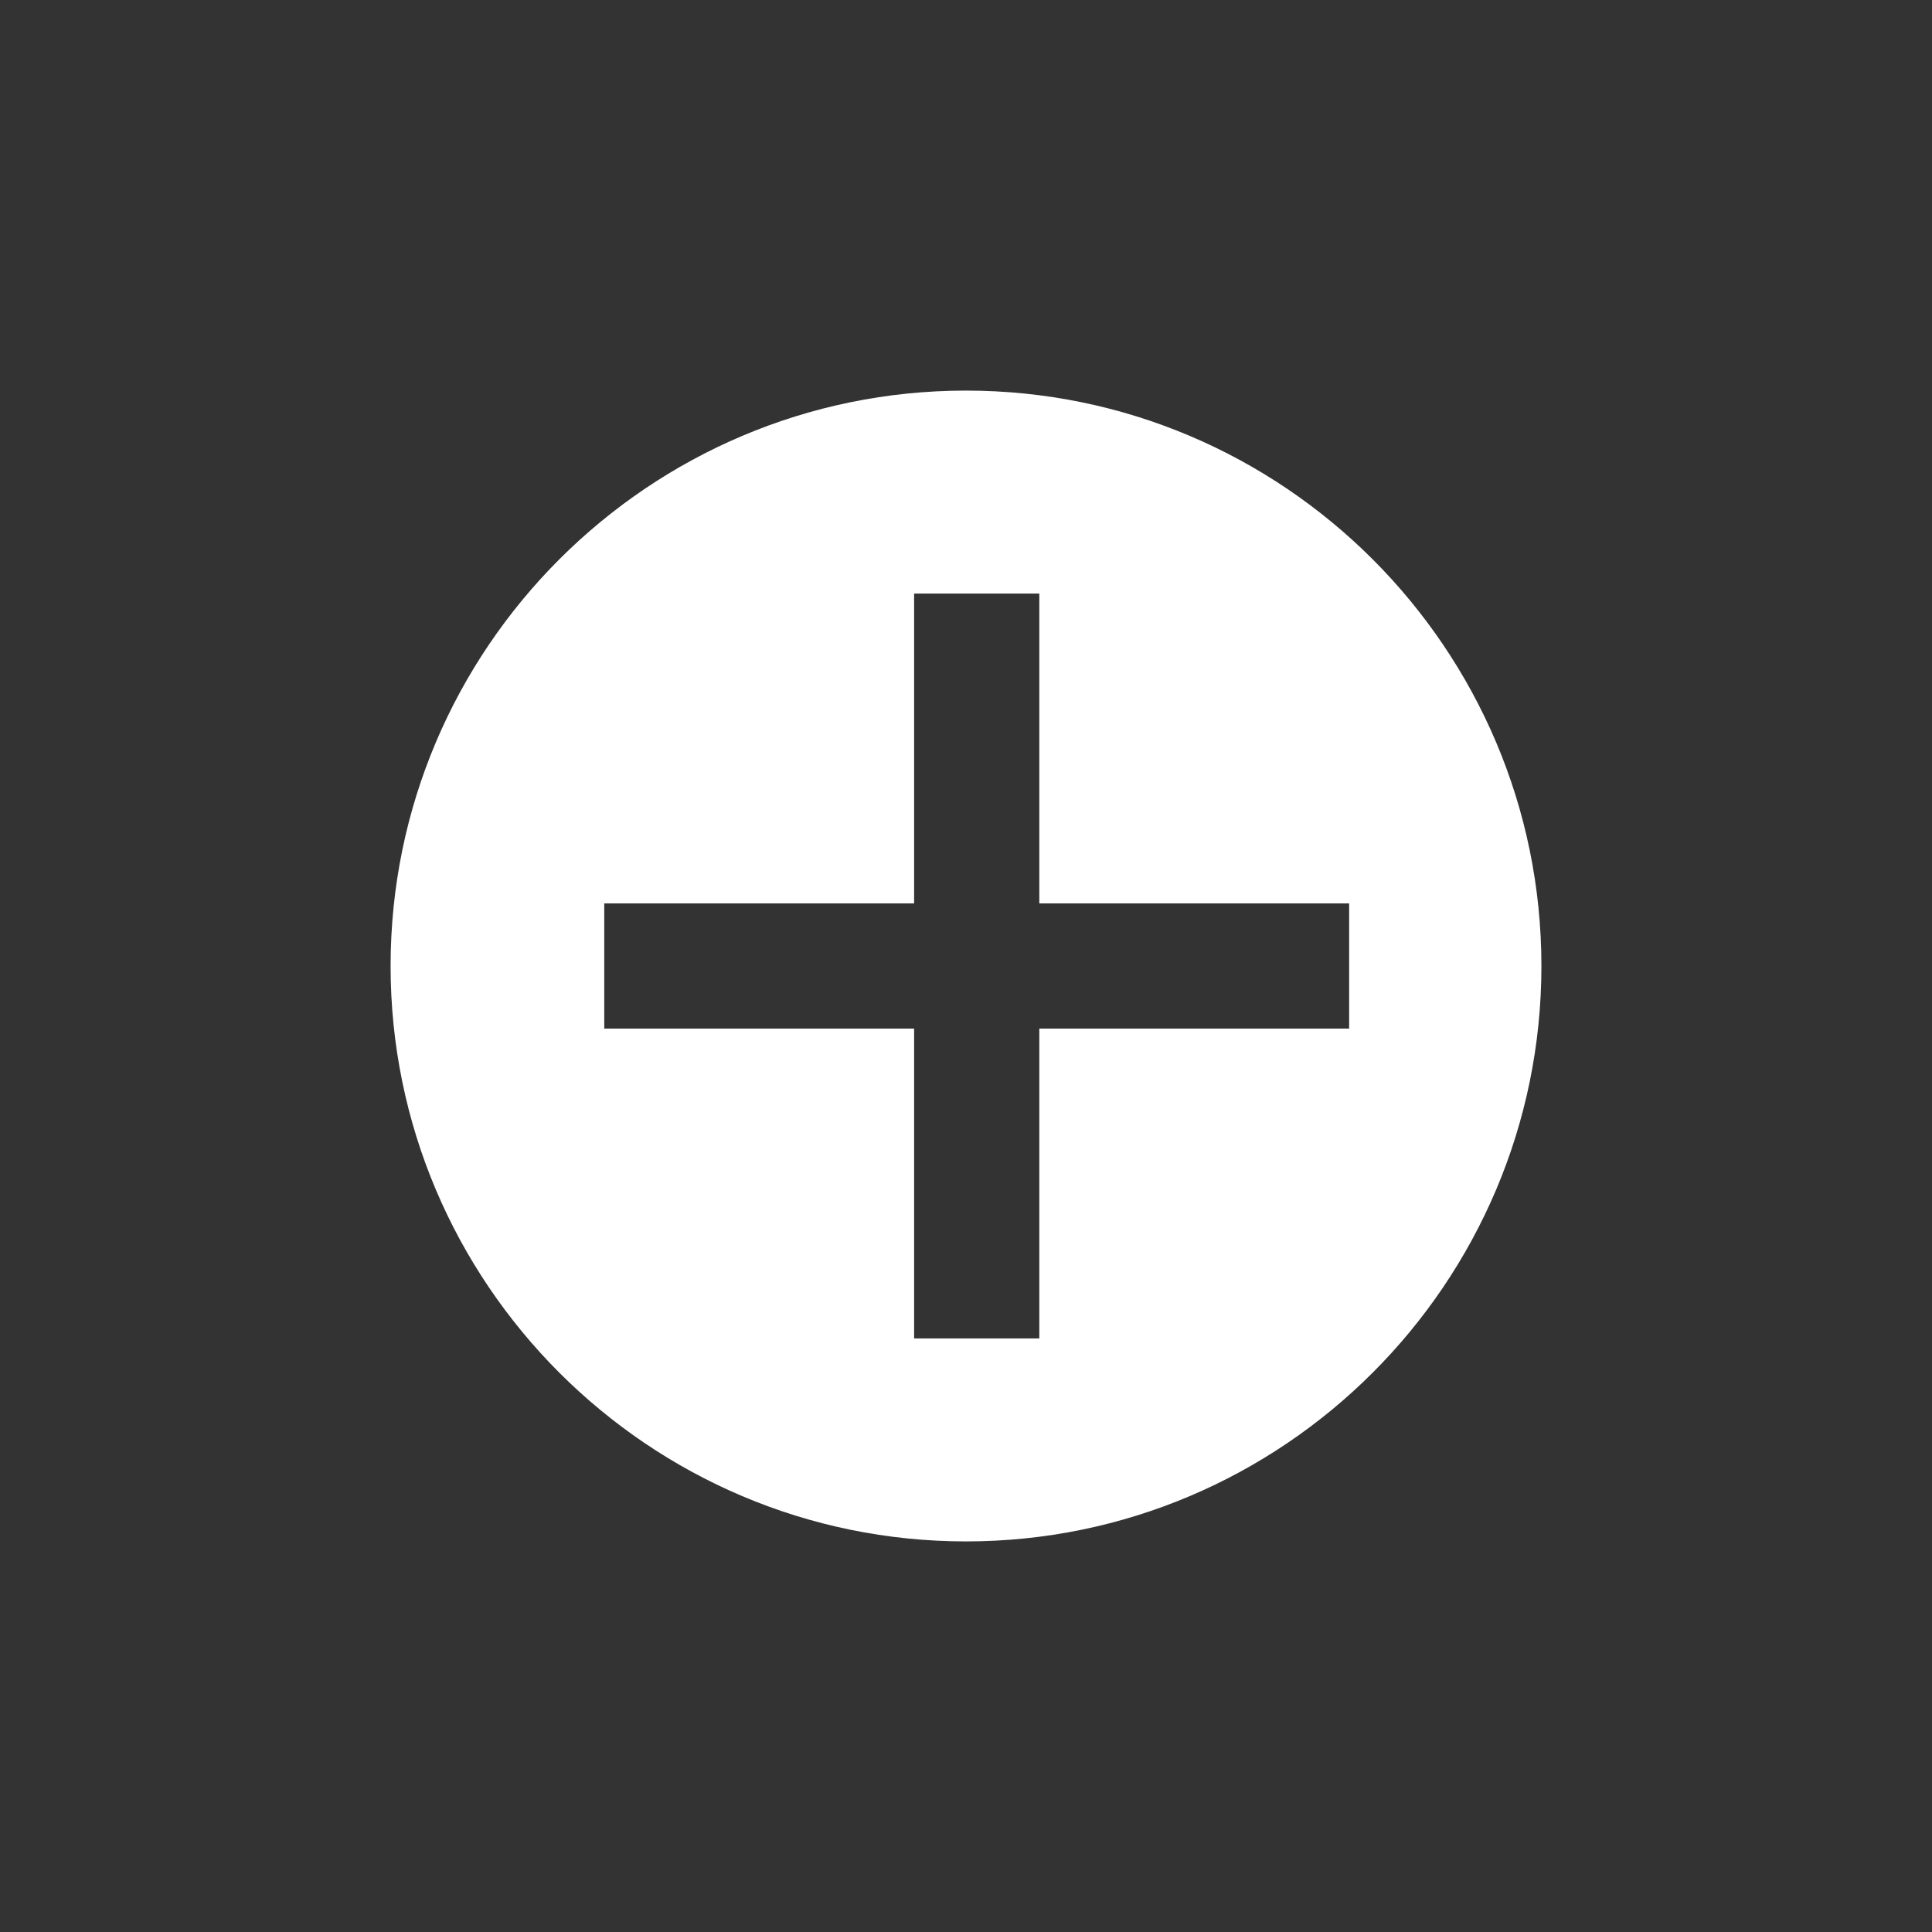 <svg id="Layer_1" data-name="Layer 1" xmlns="http://www.w3.org/2000/svg" viewBox="0 0 512 512"><rect x="0" y="0" width="512" height="512" fill="#333333" stroke="none"/><defs><style>.cls-1{fill:#fff;}</style></defs><path class="cls-1" d="M256,408.49c84.08,0,152.49-68.41,152.49-152.49S340.08,103.51,256,103.51,103.51,171.92,103.51,256,171.92,408.49,256,408.49Zm19.43-135.9V354.7H242.25V272.59H160.14V239.41h82.11V157.3h33.18v82.11h82.11v33.18Z"/></svg>